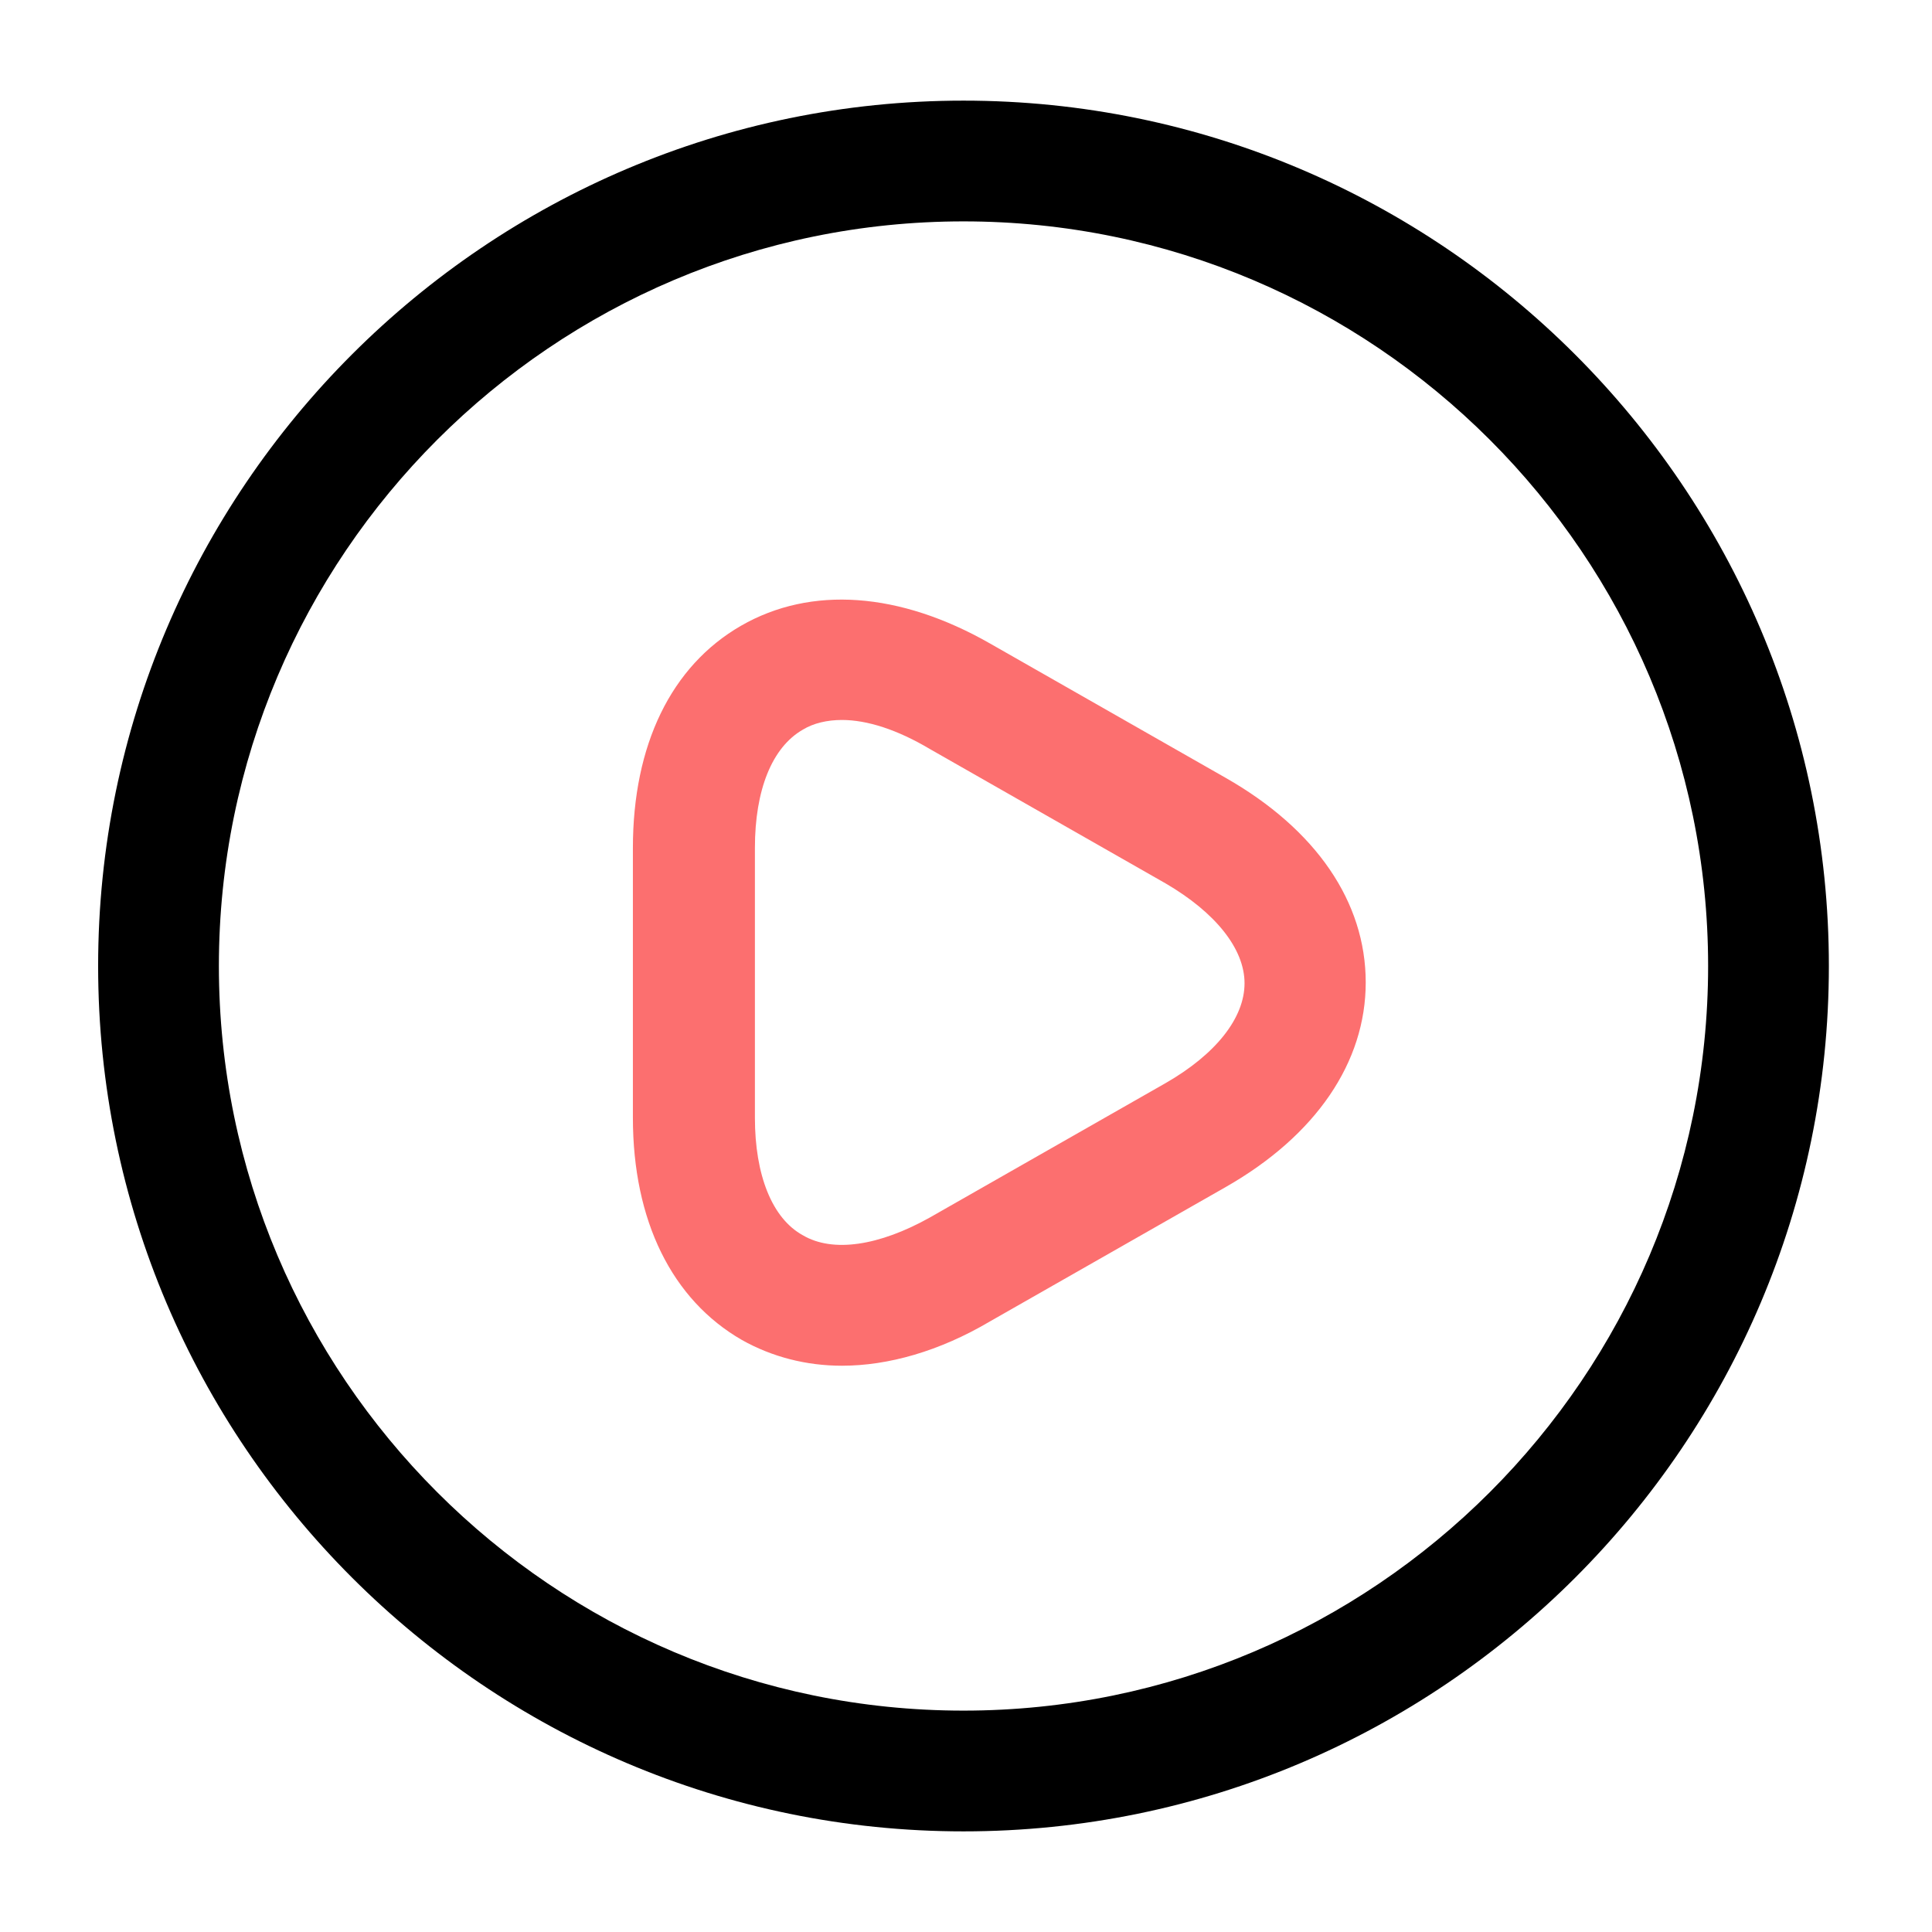 <svg width="58" height="58" viewBox="0 0 58 58" fill="none" xmlns="http://www.w3.org/2000/svg">
<path d="M28.925 54.979C14.618 54.979 2.946 43.331 2.946 29C2.946 14.669 14.618 3.021 28.925 3.021C43.232 3.021 54.904 14.669 54.904 29C54.904 43.331 43.256 54.979 28.925 54.979ZM28.925 6.646C16.6 6.646 6.571 16.675 6.571 29C6.571 41.325 16.6 51.354 28.925 51.354C41.25 51.354 51.279 41.325 51.279 29C51.279 16.675 41.25 6.646 28.925 6.646Z" fill="black"/>
<path d="M25.275 41C24.201 41 23.175 40.734 22.272 40.227C20.172 39.018 19 36.649 19 33.555V25.457C19 22.363 20.148 19.994 22.247 18.785C24.347 17.577 27.009 17.77 29.719 19.317L36.8 23.354C39.511 24.901 41 27.077 41 29.494C41 31.887 39.511 34.087 36.8 35.634L29.719 39.67C28.205 40.565 26.667 41 25.275 41ZM25.275 21.614C24.836 21.614 24.421 21.71 24.103 21.904C23.175 22.435 22.663 23.717 22.663 25.457V33.555C22.663 35.271 23.175 36.576 24.103 37.084C25.007 37.616 26.398 37.398 27.912 36.552L34.993 32.515C36.507 31.645 37.362 30.557 37.362 29.518C37.362 28.479 36.483 27.391 34.993 26.521L27.912 22.484C26.936 21.904 26.032 21.614 25.275 21.614Z" fill="#FC6F6F"/>
</svg>
